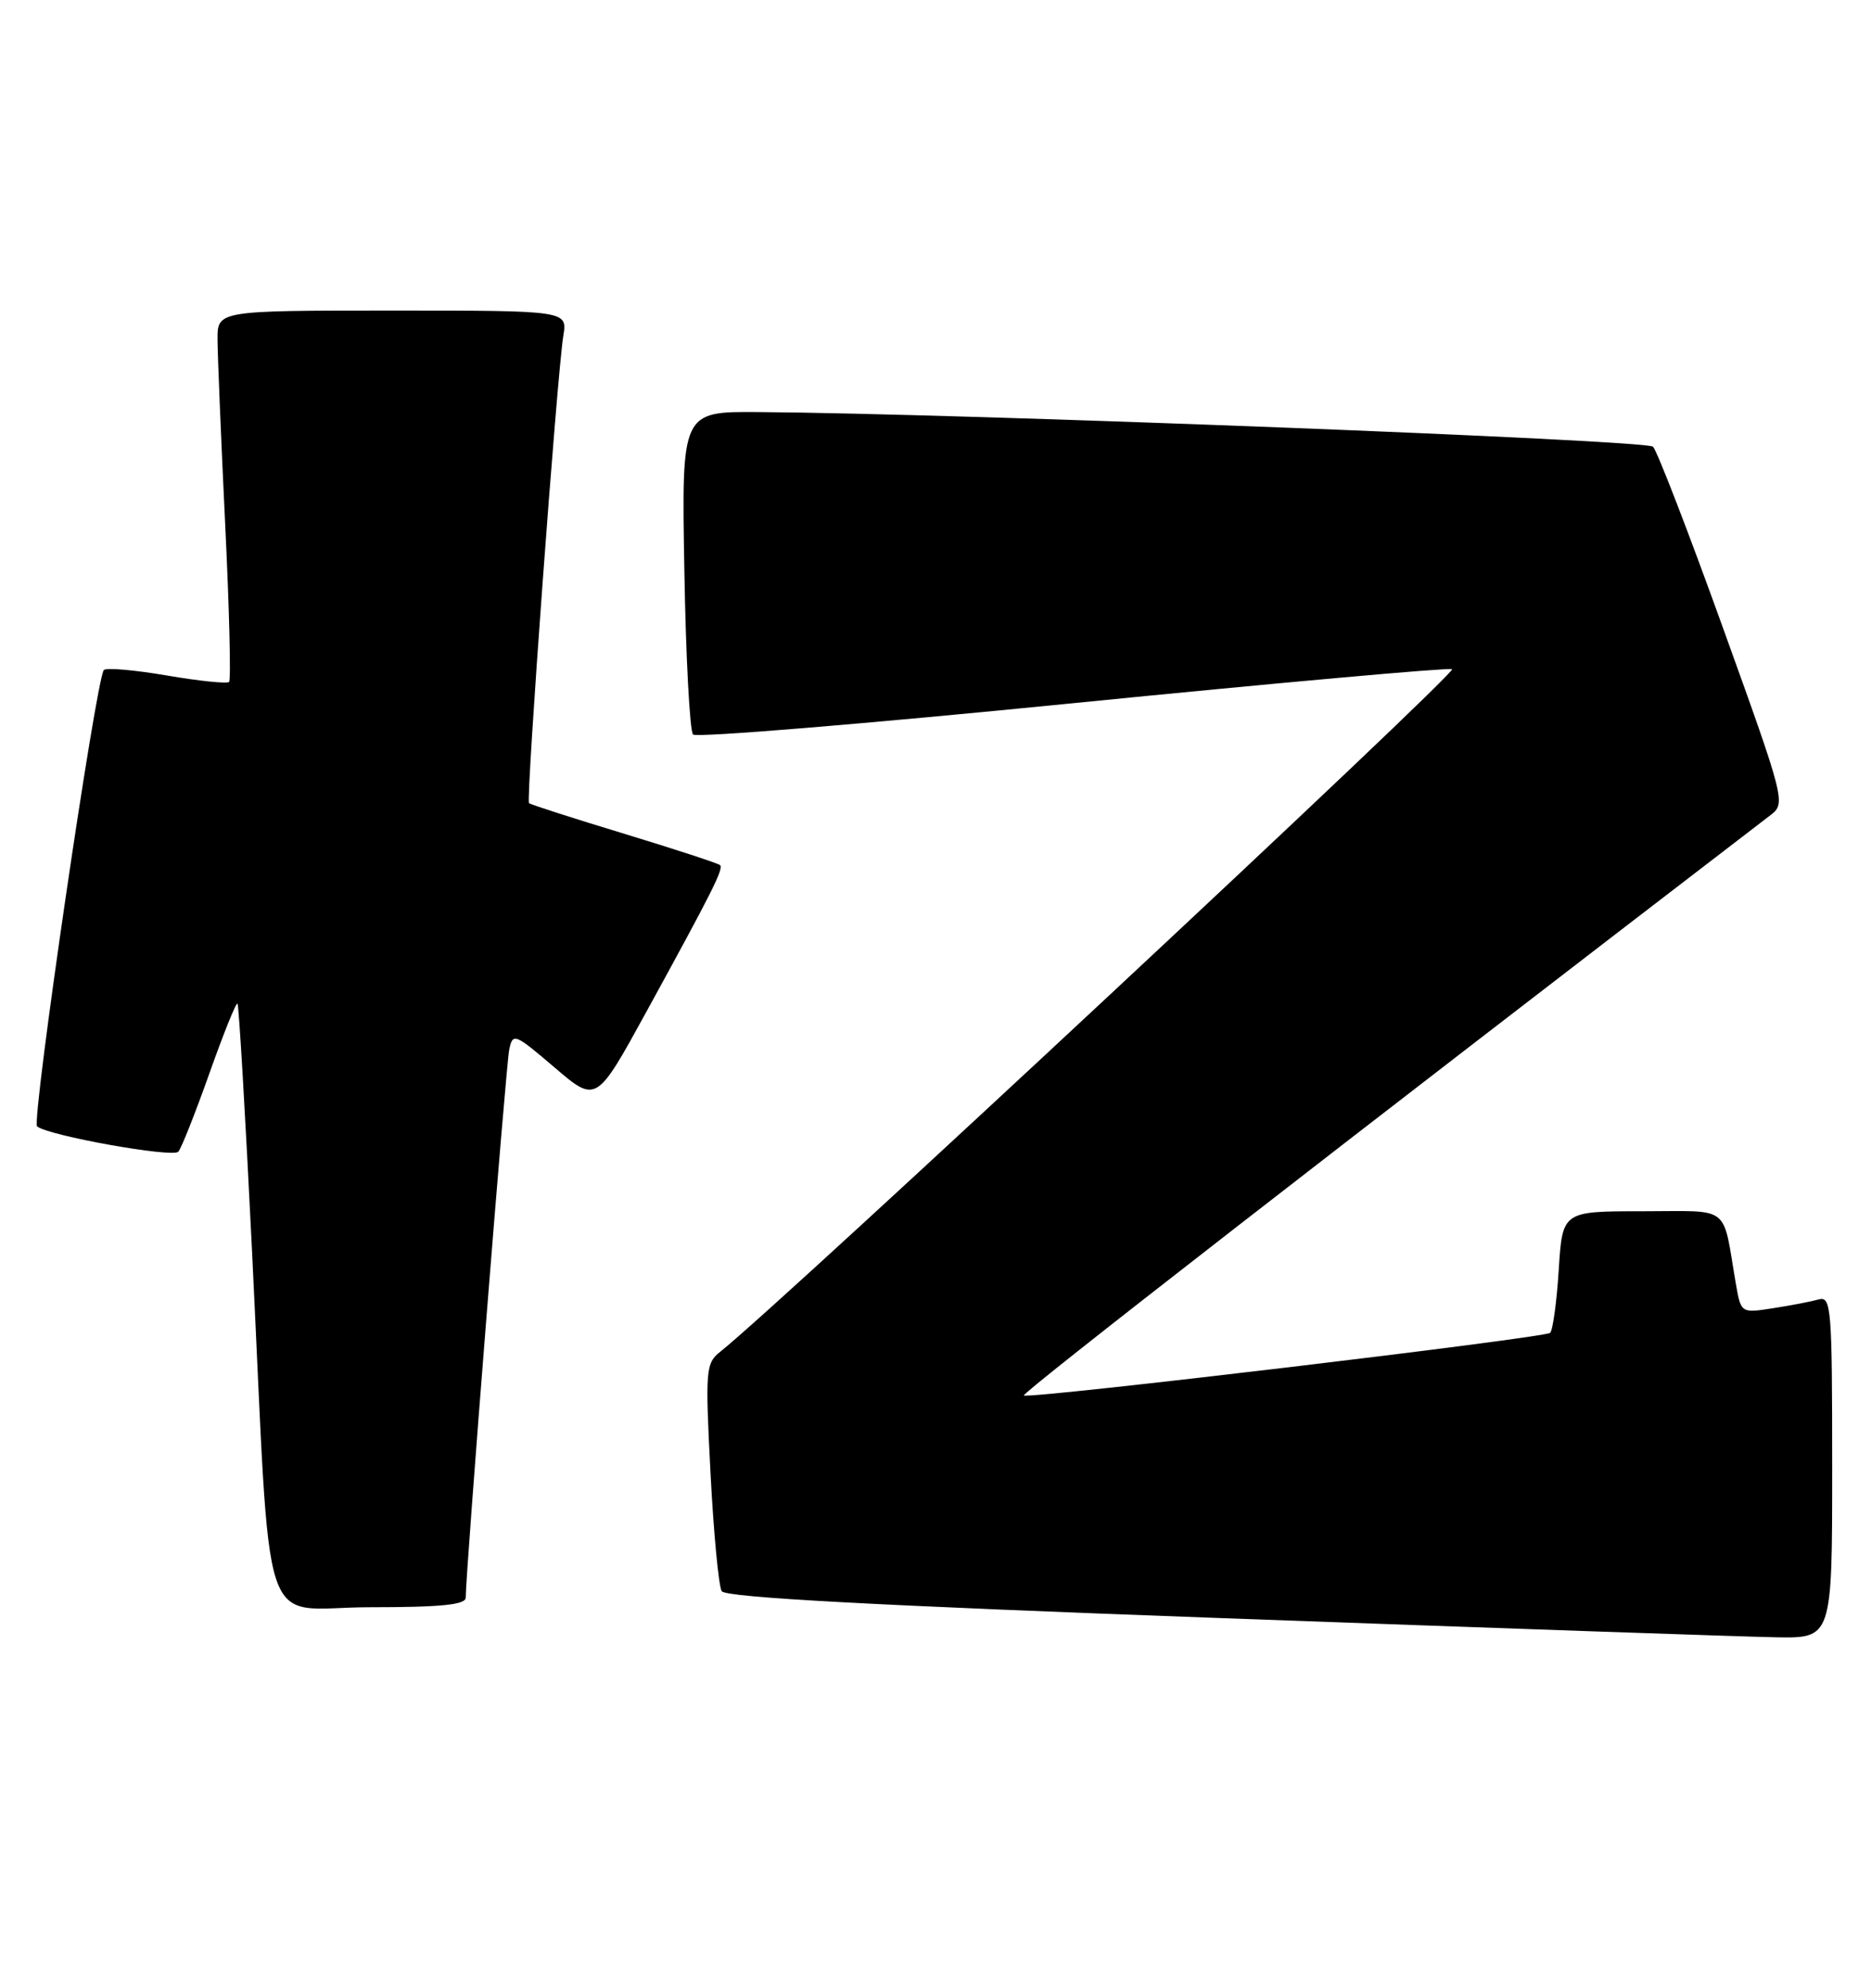 <?xml version="1.0" encoding="UTF-8" standalone="no"?>
<!DOCTYPE svg PUBLIC "-//W3C//DTD SVG 1.1//EN" "http://www.w3.org/Graphics/SVG/1.1/DTD/svg11.dtd" >
<svg xmlns="http://www.w3.org/2000/svg" xmlns:xlink="http://www.w3.org/1999/xlink" version="1.1" viewBox="0 0 241 256">
 <g >
 <path fill="currentColor"
d=" M 236.00 188.93 C 236.00 168.39 235.88 166.90 234.25 167.36 C 233.29 167.63 230.64 168.14 228.37 168.49 C 224.25 169.13 224.25 169.13 223.59 165.32 C 221.81 154.99 223.12 156.00 211.55 156.00 C 201.26 156.00 201.26 156.00 200.78 163.52 C 200.52 167.65 200.02 171.32 199.67 171.66 C 199.03 172.30 133.01 180.16 131.88 179.73 C 131.39 179.55 172.70 147.45 228.07 104.97 C 230.03 103.47 229.93 103.05 221.97 80.97 C 217.52 68.61 213.45 58.06 212.92 57.53 C 212.07 56.67 123.70 53.25 97.65 53.07 C 87.79 53.00 87.79 53.00 88.15 73.42 C 88.34 84.65 88.85 94.18 89.27 94.60 C 89.69 95.03 111.62 93.22 137.99 90.59 C 164.36 87.96 186.43 85.98 187.04 86.18 C 187.91 86.47 100.59 167.91 92.79 174.08 C 90.90 175.58 90.83 176.40 91.52 189.72 C 91.92 197.45 92.57 204.30 92.96 204.93 C 93.46 205.74 112.70 206.78 157.58 208.41 C 192.74 209.69 224.76 210.80 228.75 210.87 C 236.00 211.00 236.00 211.00 236.00 188.93 Z  M 59.99 205.75 C 59.96 202.85 65.16 137.30 65.59 135.20 C 66.04 132.99 66.28 133.08 71.44 137.49 C 76.81 142.08 76.81 142.08 83.27 130.29 C 91.78 114.77 93.23 111.89 92.75 111.42 C 92.53 111.20 86.99 109.39 80.43 107.39 C 73.87 105.40 68.34 103.62 68.14 103.44 C 67.72 103.06 71.76 48.17 72.56 43.25 C 73.09 40.00 73.09 40.00 50.55 40.00 C 28.00 40.00 28.00 40.00 28.02 43.75 C 28.03 45.81 28.47 56.47 29.00 67.43 C 29.54 78.39 29.76 87.57 29.51 87.83 C 29.25 88.08 25.65 87.71 21.50 87.00 C 17.35 86.29 13.70 85.97 13.38 86.29 C 12.39 87.28 4.02 144.43 4.78 145.07 C 6.19 146.26 22.26 149.14 22.97 148.33 C 23.37 147.87 25.17 143.32 26.98 138.22 C 28.79 133.11 30.41 129.08 30.59 129.26 C 30.77 129.43 31.61 143.74 32.46 161.04 C 34.99 212.57 33.15 207.00 47.59 207.00 C 56.86 207.00 60.00 206.68 59.99 205.75 Z "/>
</g>
</svg>